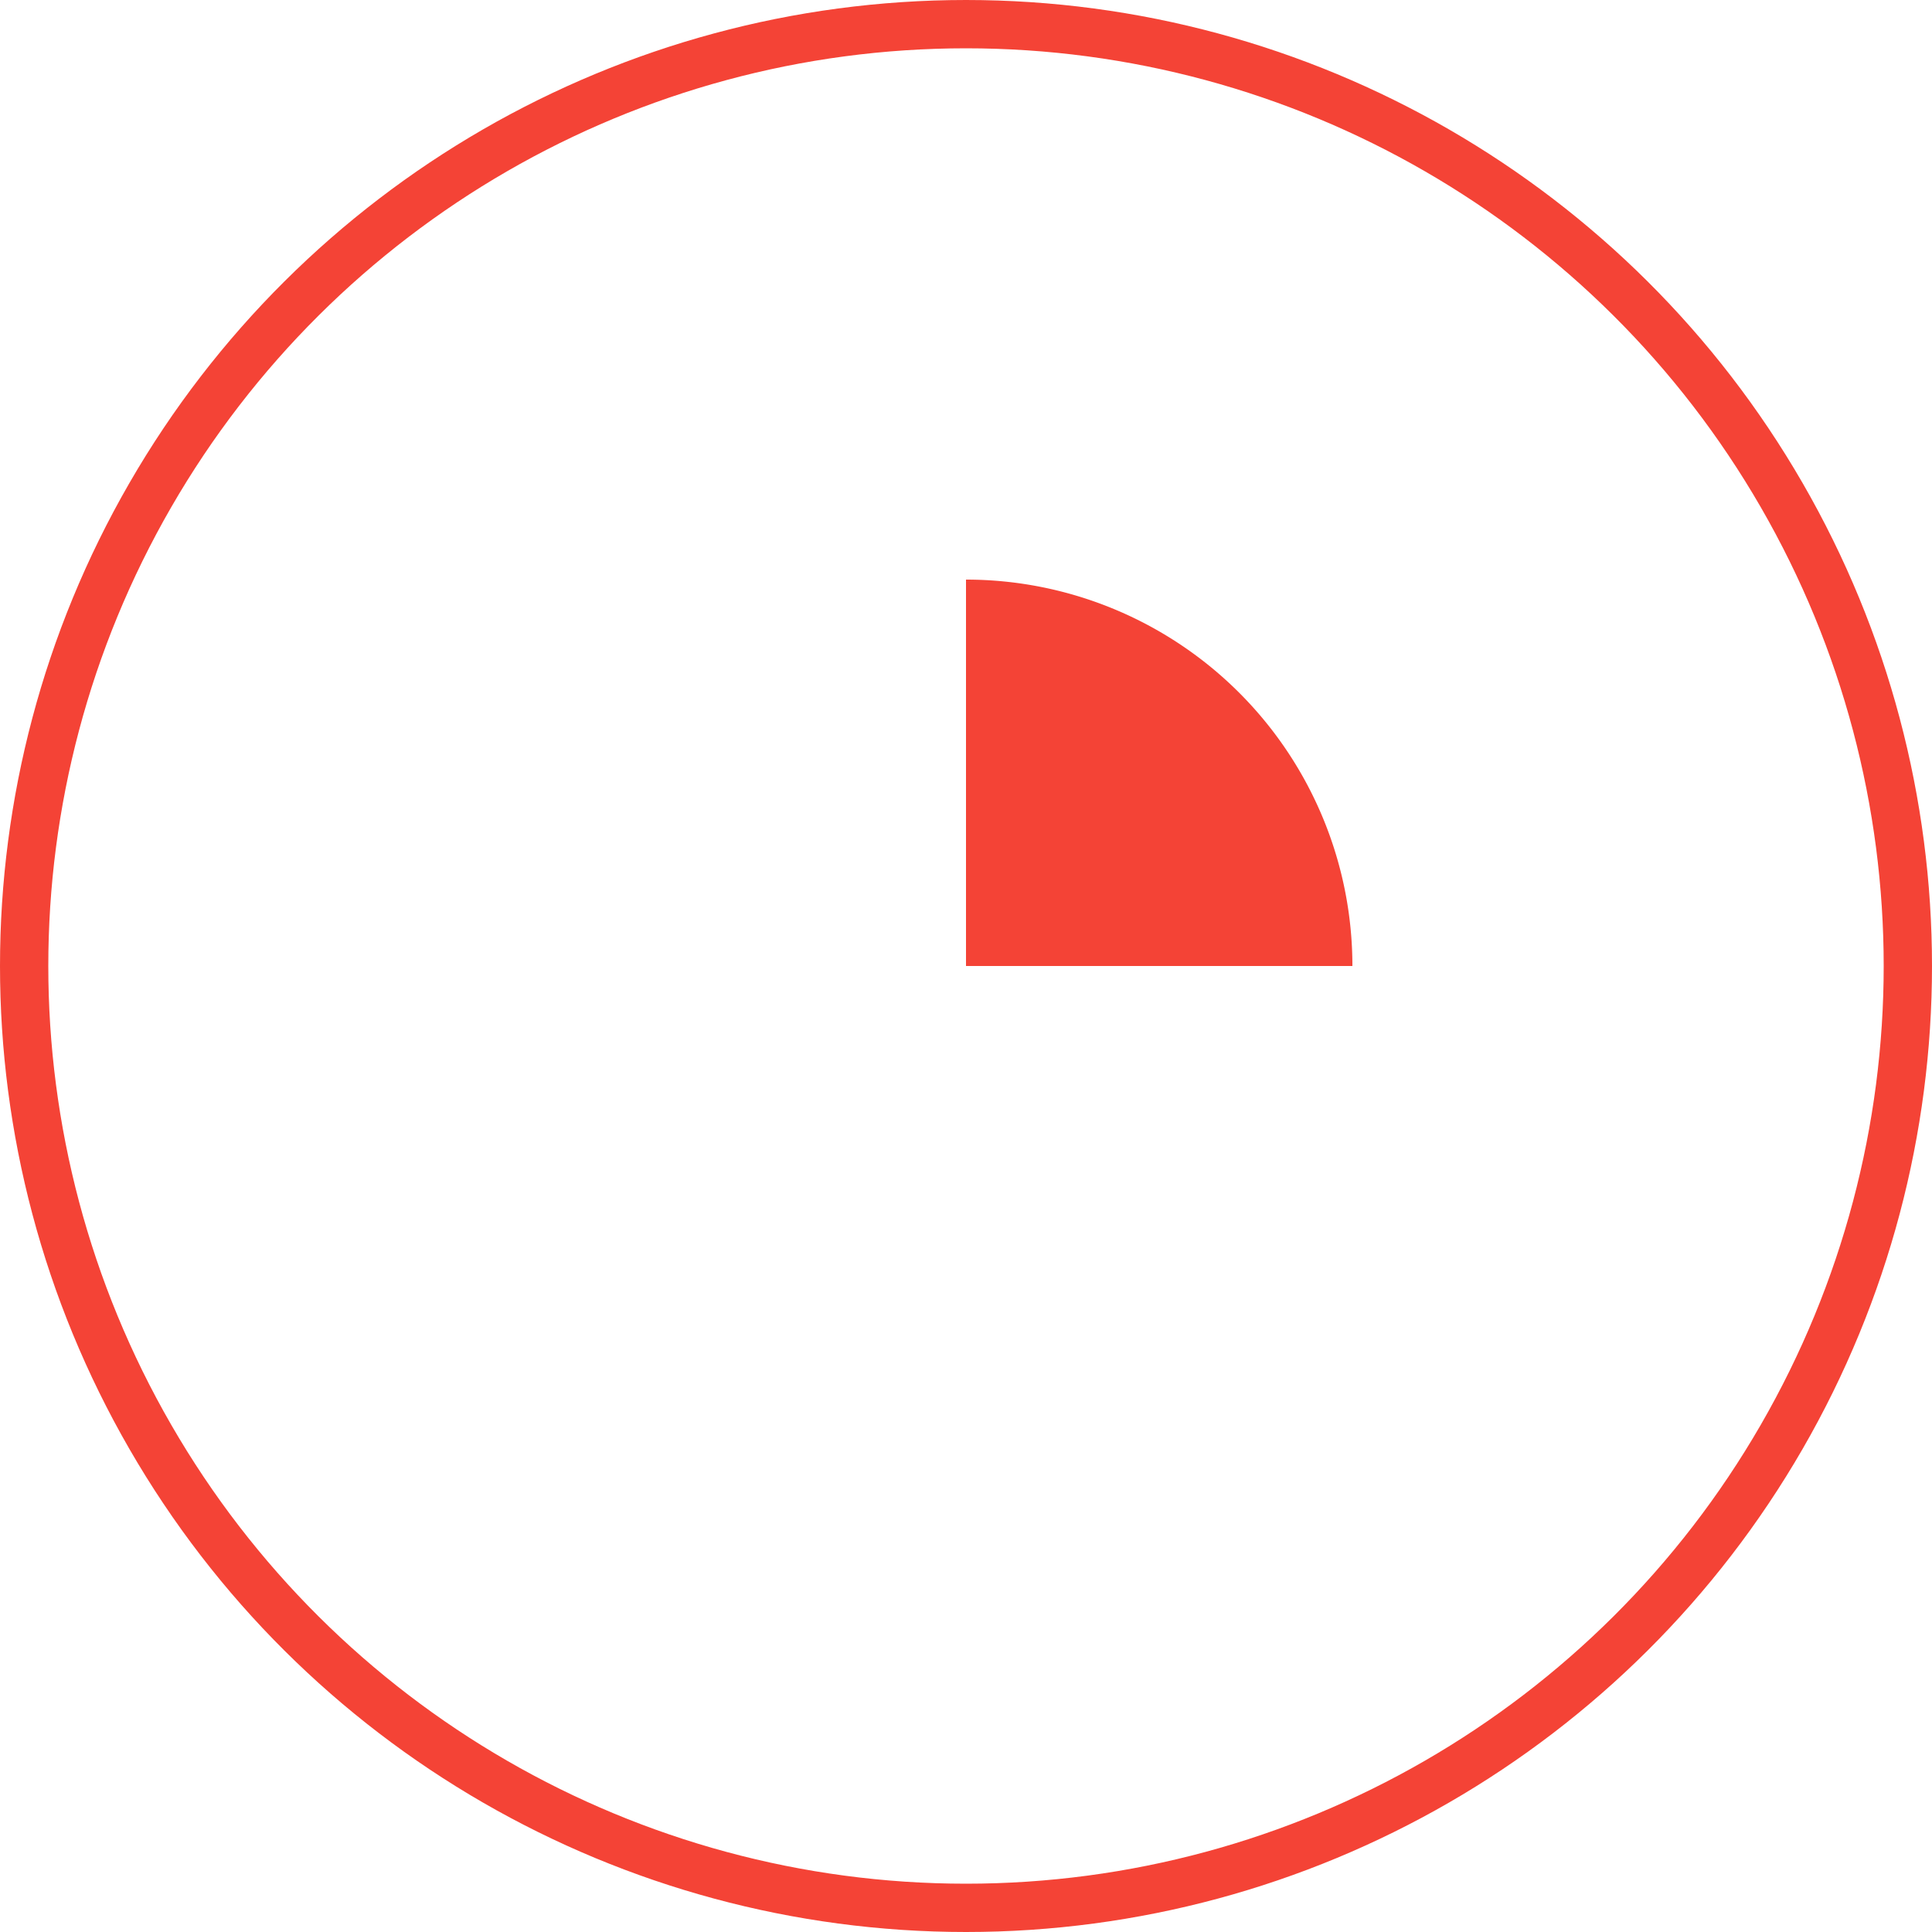 <svg width="100px" height="100px" viewBox="-1 -1 2 2"><g transform="rotate(-90)"><circle cx="0" cy="0" r="0.975" fill="none" stroke="#F44336" stroke-width="0.05" strokelocation="inside"></circle><path d="M0,0 L0.4,0 A0.4,0.4 0 0,1 2.4492935982947065e-17,0.4 Z" fill="#F44336"></path></g></svg>